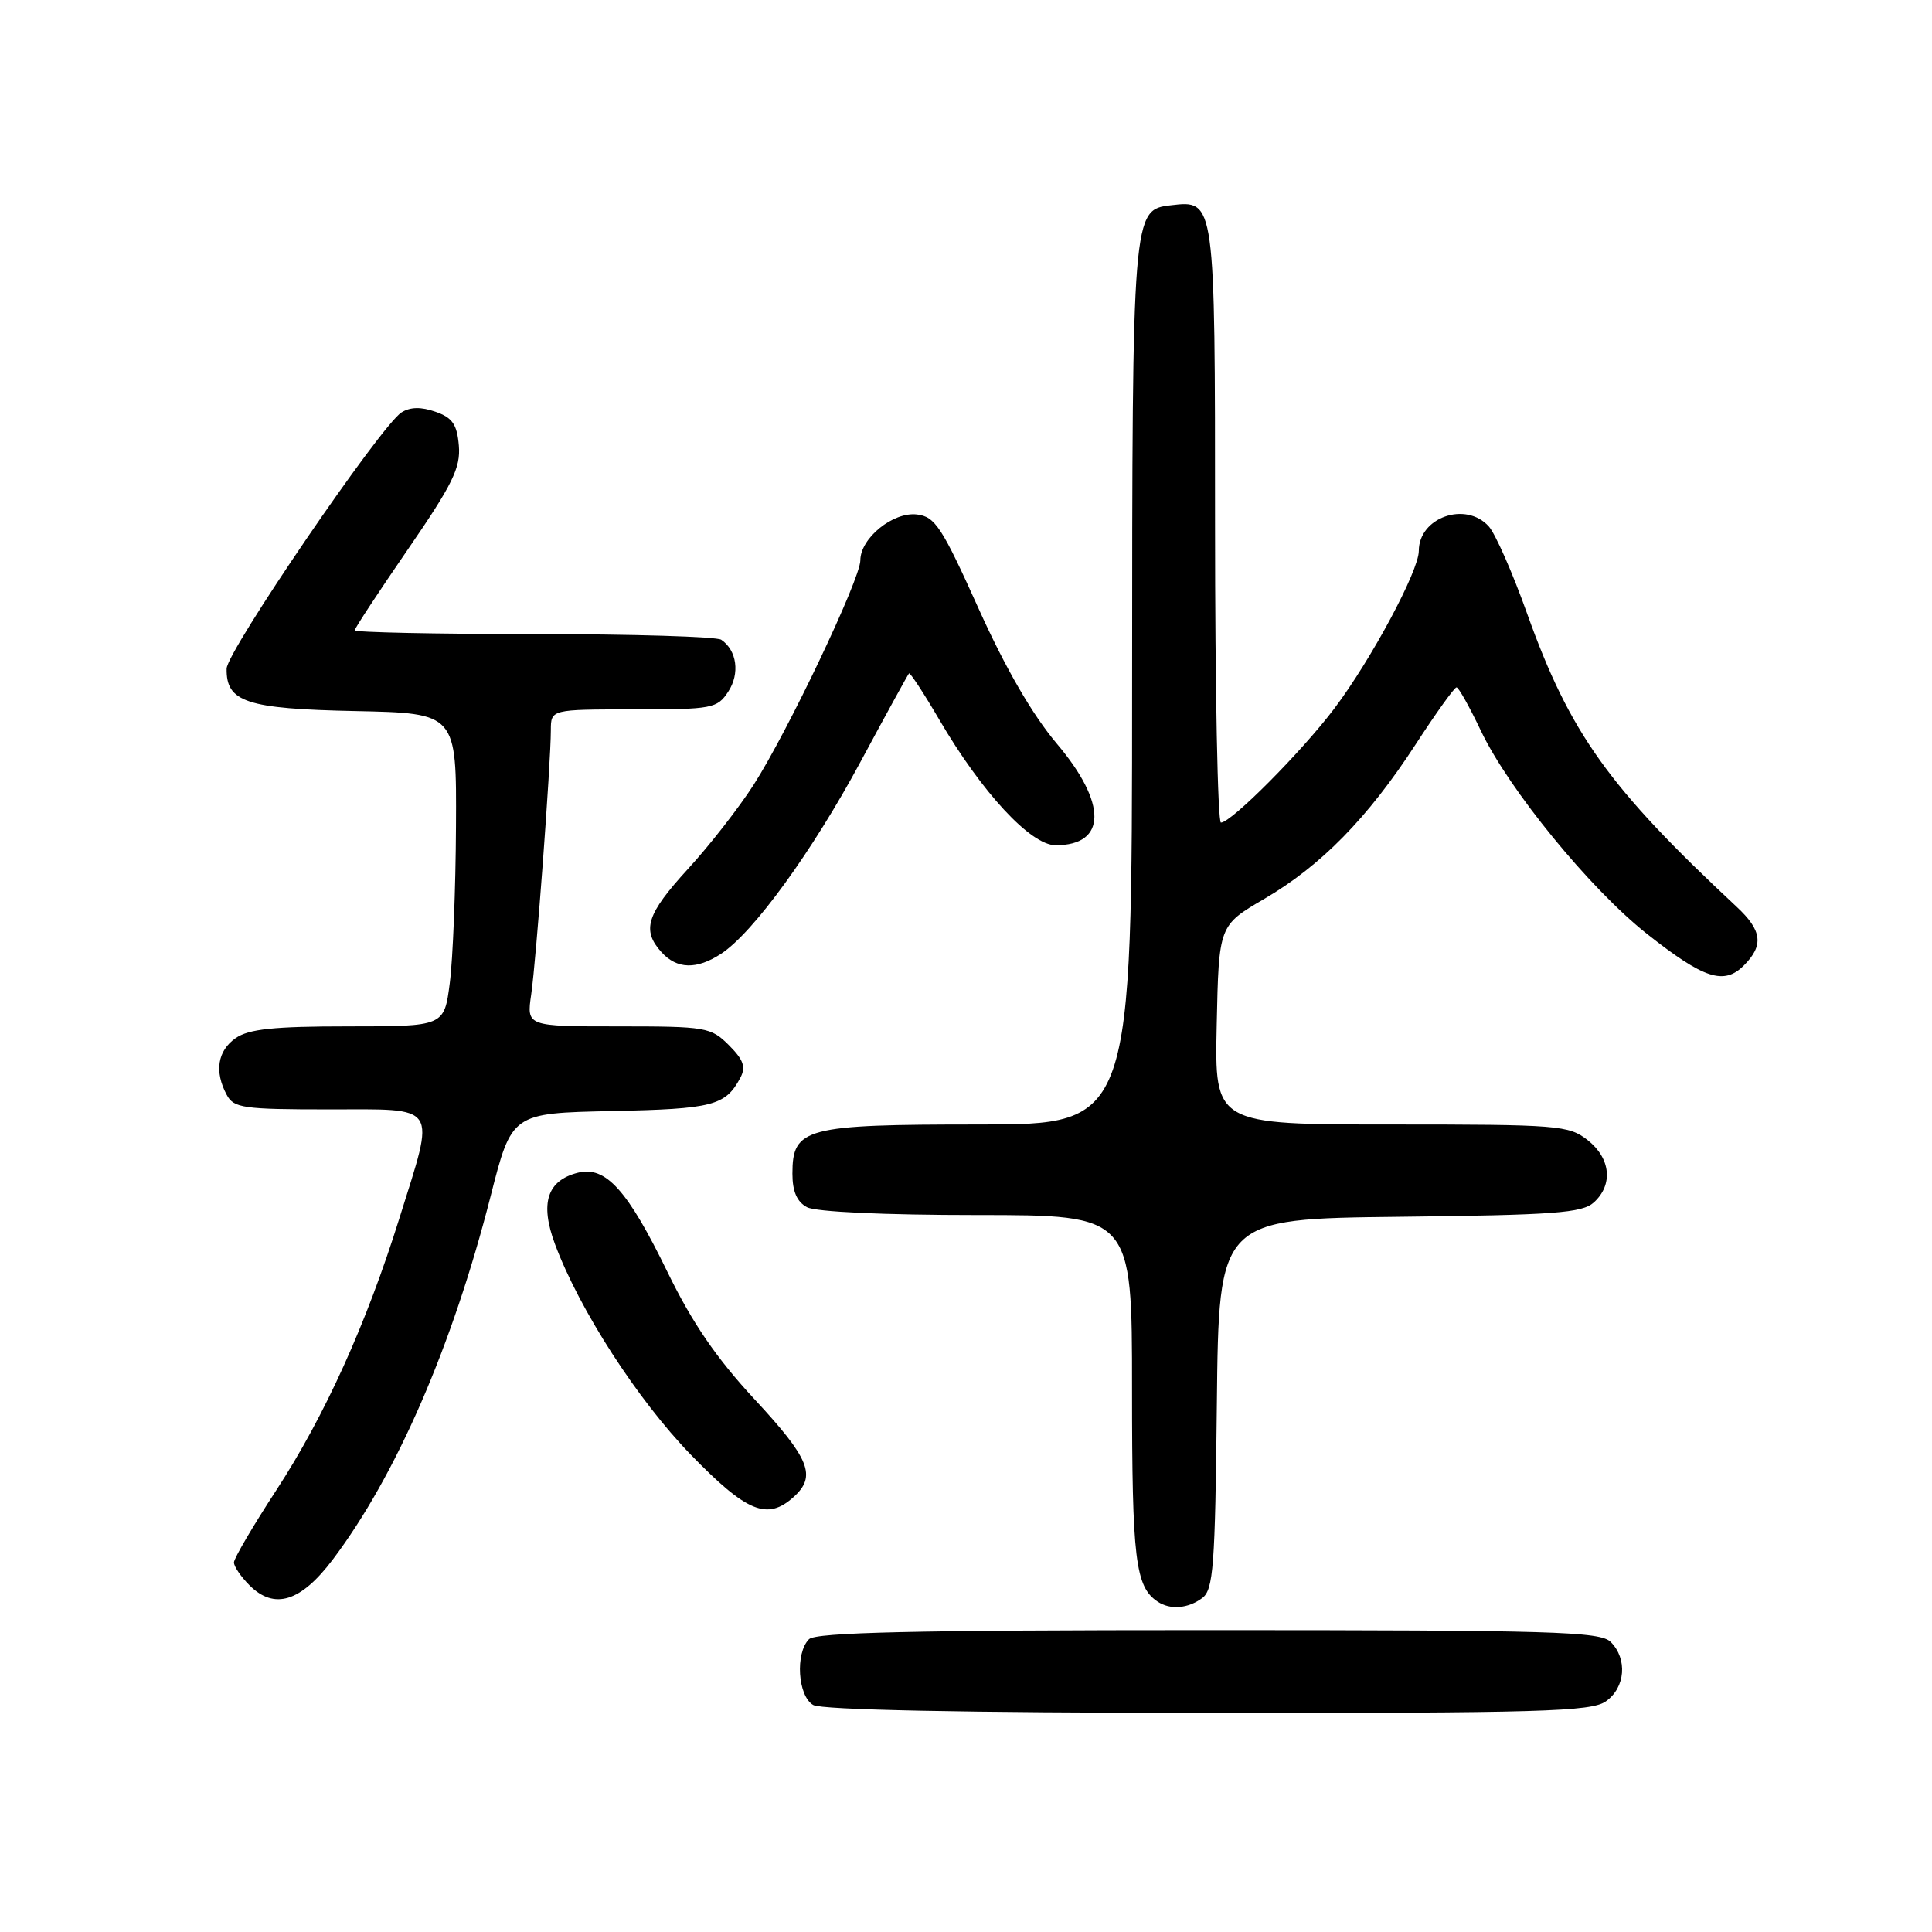 <?xml version="1.0" encoding="UTF-8" standalone="no"?>
<!DOCTYPE svg PUBLIC "-//W3C//DTD SVG 1.1//EN" "http://www.w3.org/Graphics/SVG/1.1/DTD/svg11.dtd" >
<svg xmlns="http://www.w3.org/2000/svg" xmlns:xlink="http://www.w3.org/1999/xlink" version="1.1" viewBox="0 0 256 256">
 <g >
 <path fill="currentColor"
d=" M 212.78 225.44 C 215.37 223.63 215.68 219.83 213.43 217.57 C 212.04 216.18 205.82 216.00 160.13 216.00 C 121.23 216.00 108.10 216.30 107.20 217.20 C 105.35 219.05 105.71 224.73 107.75 225.92 C 108.87 226.57 127.57 226.95 160.03 226.97 C 204.17 227.00 210.84 226.80 212.78 225.44 Z  M 159.30 211.75 C 160.78 210.65 161.01 207.61 161.24 186.00 C 161.50 161.50 161.50 161.50 185.44 161.23 C 205.96 161.00 209.64 160.73 211.19 159.33 C 213.78 156.98 213.43 153.48 210.37 151.07 C 207.87 149.11 206.49 149.00 184.34 149.00 C 160.94 149.00 160.94 149.00 161.22 135.81 C 161.50 122.63 161.50 122.63 167.50 119.12 C 175.03 114.73 181.24 108.39 187.57 98.65 C 190.28 94.48 192.72 91.07 193.00 91.08 C 193.28 91.09 194.72 93.67 196.21 96.80 C 199.91 104.60 210.71 117.81 218.25 123.76 C 225.79 129.71 228.43 130.57 231.07 127.93 C 233.73 125.27 233.49 123.30 230.13 120.17 C 213.17 104.35 208.02 97.15 202.35 81.30 C 200.43 75.91 198.14 70.71 197.27 69.75 C 194.22 66.37 188.00 68.55 188.00 73.00 C 188.00 75.64 181.69 87.41 176.80 93.89 C 172.49 99.60 163.14 109.00 161.78 109.00 C 161.35 109.00 161.00 91.26 161.00 69.57 C 161.00 26.38 161.02 26.51 155.15 27.20 C 150.05 27.79 150.03 28.00 150.01 90.75 C 150.00 149.00 150.00 149.00 129.72 149.00 C 106.68 149.00 105.00 149.44 105.00 155.52 C 105.00 157.87 105.60 159.25 106.93 159.96 C 108.09 160.58 117.17 161.00 129.43 161.00 C 150.00 161.00 150.00 161.00 150.00 184.07 C 150.00 206.67 150.43 210.25 153.40 212.23 C 155.06 213.34 157.42 213.15 159.30 211.75 Z  M 44.10 206.64 C 52.50 195.50 59.95 178.35 65.01 158.50 C 67.81 147.50 67.81 147.50 81.09 147.22 C 94.46 146.94 96.12 146.51 98.09 142.83 C 98.86 141.39 98.53 140.44 96.58 138.49 C 94.20 136.11 93.56 136.00 81.93 136.00 C 69.77 136.00 69.77 136.00 70.39 131.75 C 71.05 127.18 72.98 101.29 72.99 96.75 C 73.00 94.00 73.00 94.00 83.98 94.00 C 94.41 94.00 95.03 93.88 96.50 91.64 C 98.06 89.26 97.65 86.18 95.57 84.77 C 94.98 84.36 83.81 84.02 70.75 84.02 C 57.69 84.01 47.00 83.79 47.00 83.52 C 47.00 83.26 50.17 78.43 54.05 72.79 C 59.97 64.18 61.05 61.98 60.80 59.04 C 60.56 56.23 59.95 55.34 57.70 54.56 C 55.80 53.89 54.35 53.92 53.20 54.65 C 50.49 56.35 30.07 86.28 30.03 88.60 C 29.96 93.03 32.64 93.92 47.05 94.22 C 60.50 94.50 60.50 94.50 60.42 109.50 C 60.38 117.75 60.01 127.09 59.60 130.25 C 58.86 136.00 58.86 136.00 46.15 136.00 C 36.27 136.00 32.95 136.35 31.22 137.56 C 28.82 139.24 28.39 141.99 30.04 145.07 C 30.97 146.82 32.24 147.00 43.54 147.00 C 58.31 147.00 57.72 146.09 52.93 161.40 C 48.54 175.45 43.04 187.60 36.60 197.48 C 33.52 202.20 31.00 206.50 31.00 207.03 C 31.00 207.57 31.93 208.93 33.06 210.06 C 36.35 213.35 39.86 212.26 44.10 206.64 Z  M 105.17 198.35 C 108.22 195.59 107.31 193.31 99.99 185.42 C 94.92 179.96 91.72 175.27 88.46 168.58 C 83.16 157.68 80.26 154.47 76.58 155.39 C 72.49 156.42 71.52 159.43 73.54 164.86 C 76.76 173.52 84.47 185.47 91.53 192.75 C 98.96 200.40 101.67 201.51 105.17 198.35 Z  M 95.55 126.38 C 99.82 123.58 107.62 112.84 114.02 100.95 C 117.41 94.65 120.30 89.38 120.45 89.23 C 120.59 89.08 122.40 91.84 124.46 95.36 C 130.11 105.02 136.57 112.00 139.88 112.00 C 146.66 112.00 146.73 106.46 140.05 98.56 C 136.79 94.70 133.24 88.57 129.65 80.60 C 124.80 69.83 123.91 68.46 121.50 68.17 C 118.34 67.79 114.00 71.31 114.00 74.25 C 114.00 76.72 104.39 96.93 99.85 104.01 C 97.91 107.03 94.01 112.04 91.16 115.14 C 85.67 121.14 85.00 123.24 87.65 126.17 C 89.70 128.43 92.31 128.50 95.55 126.38 Z "/>
</g>
</svg>